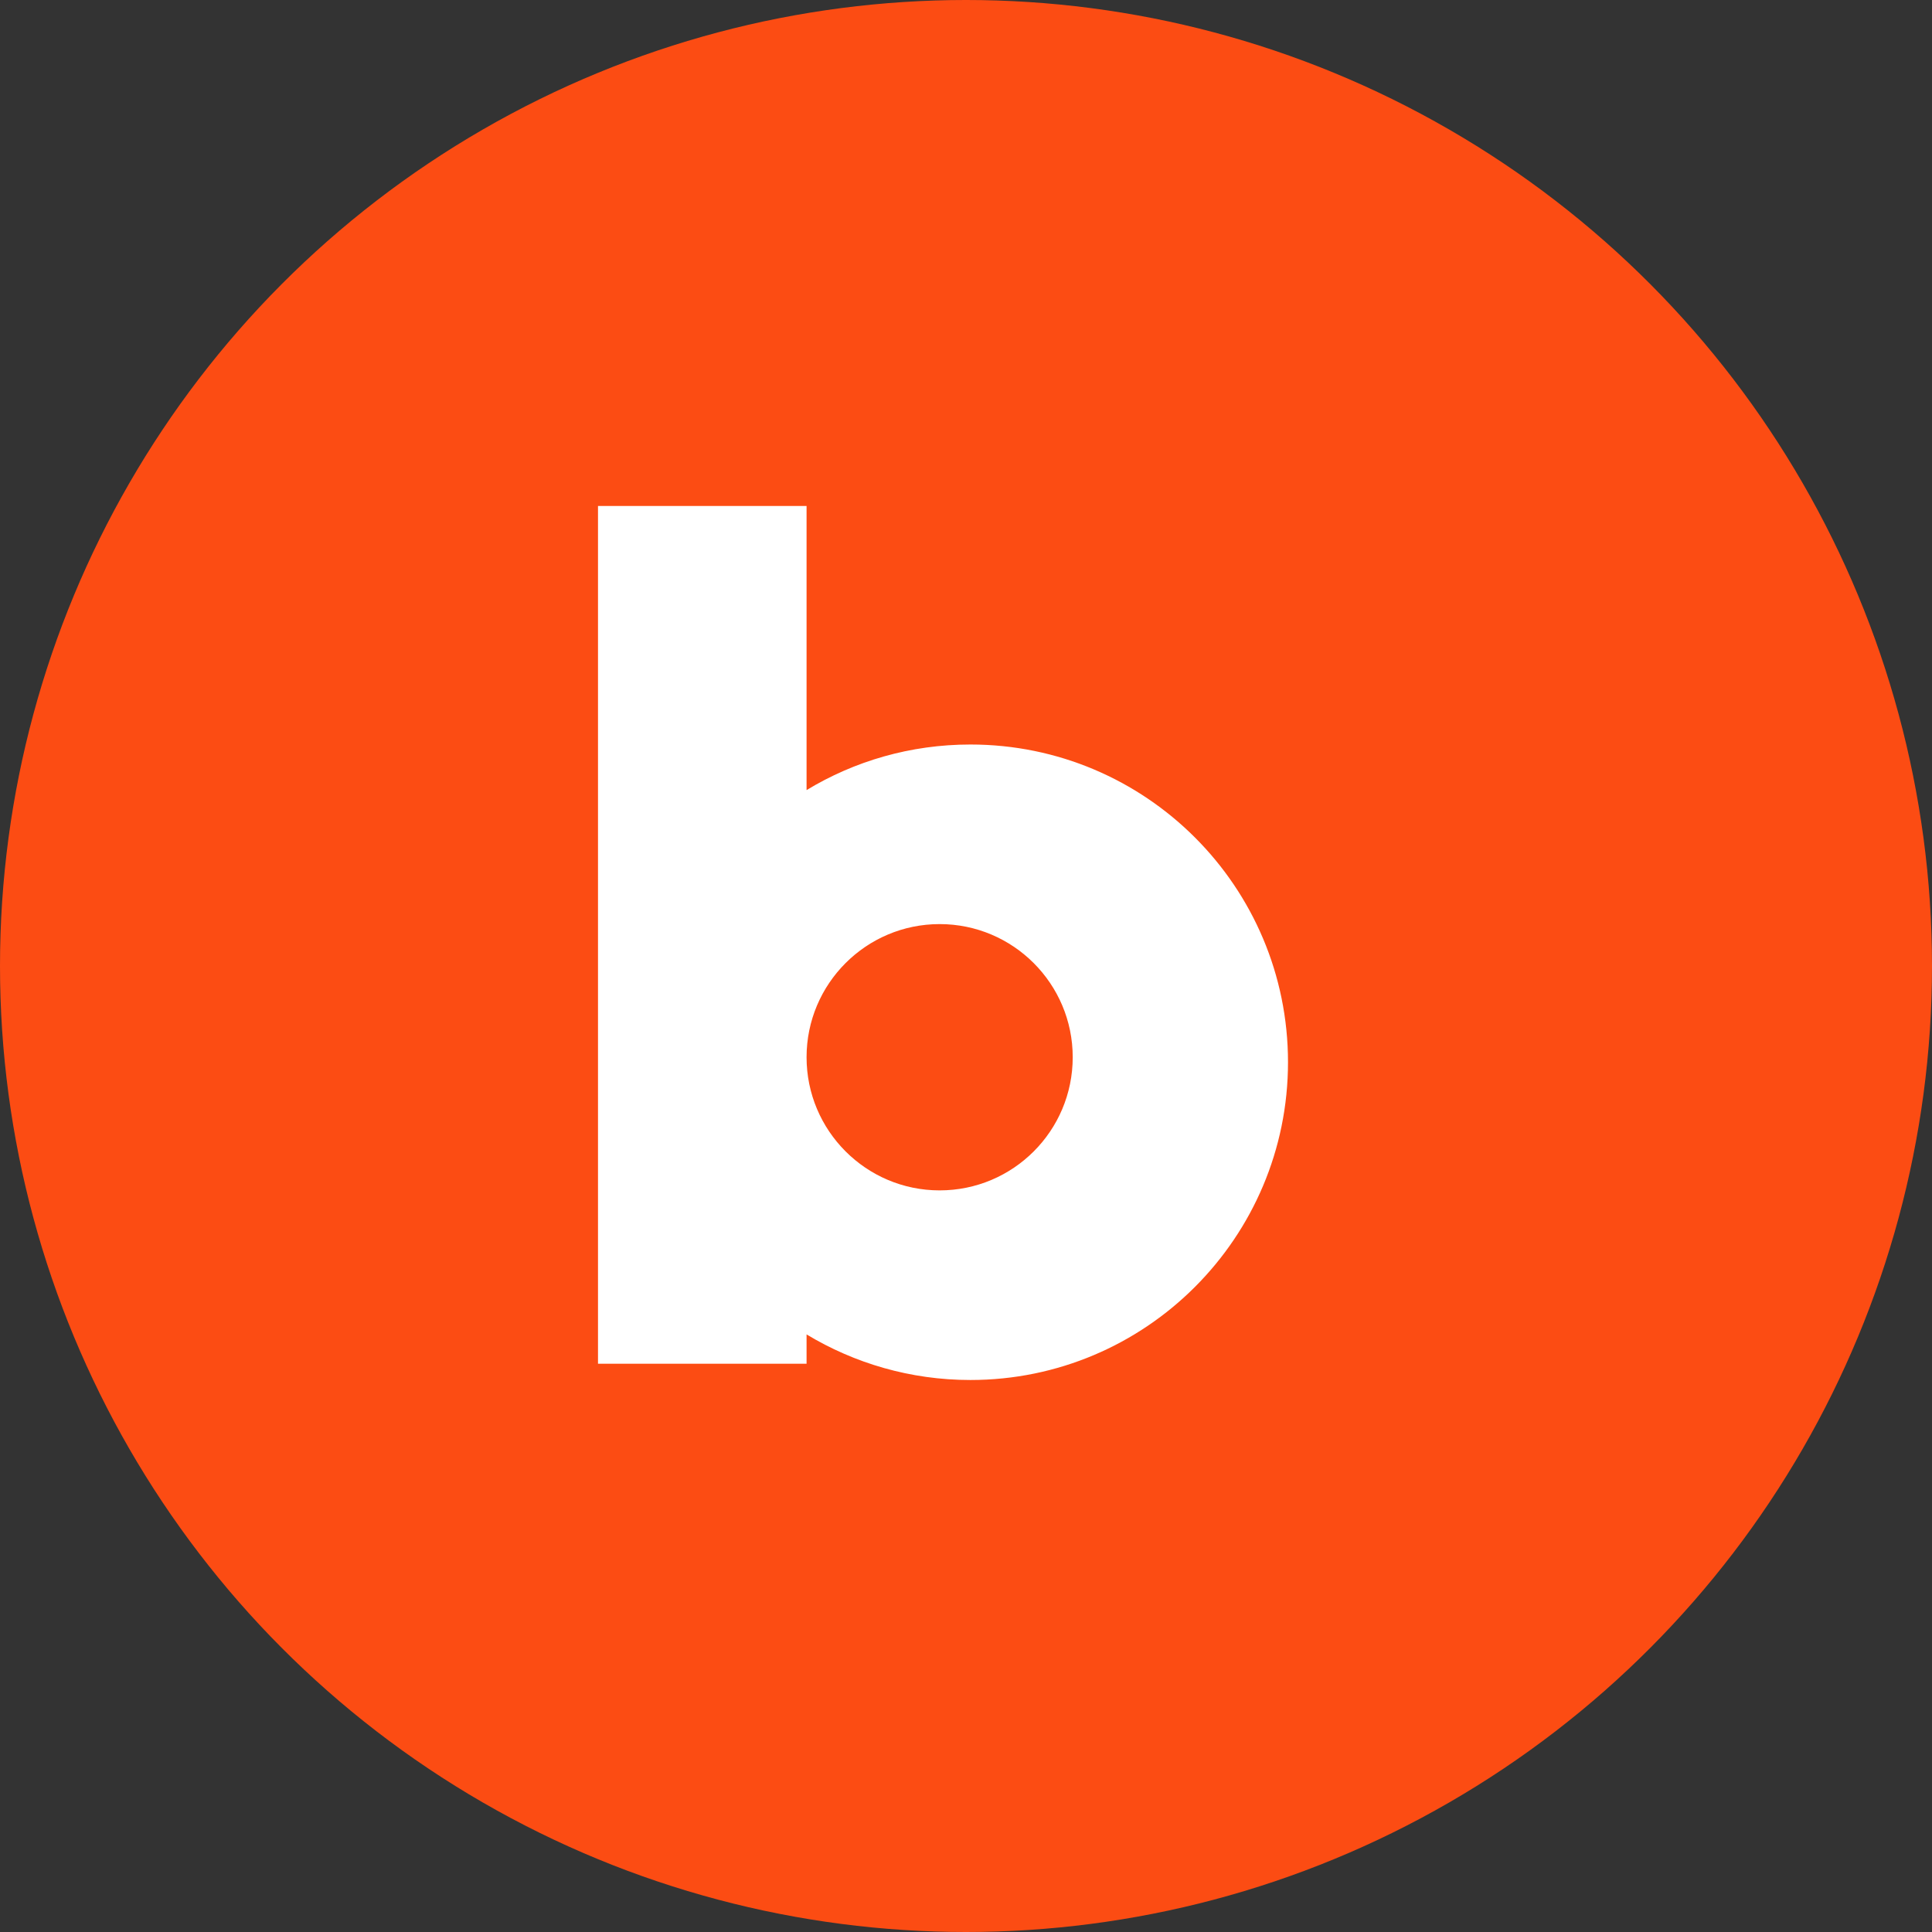 <svg width="42" height="42" viewBox="0 0 42 42" fill="none" xmlns="http://www.w3.org/2000/svg">
<rect x="0" y="0" width="42" height="42" fill="#333333" stroke="none"/>
<circle cx="21" cy="21" r="21" fill="#FC4C13"/>
<path d="M21.096 16.185C19.793 16.185 18.573 16.546 17.534 17.176V11H13V29.646H17.534V29.009C18.573 29.636 19.793 30 21.096 30C24.908 30 28 26.906 28 23.092C28 19.276 24.91 16.185 21.096 16.185ZM20.427 25.878C18.83 25.878 17.534 24.581 17.534 22.983C17.534 21.386 18.83 20.089 20.427 20.089C22.024 20.089 23.32 21.386 23.32 22.983C23.32 24.584 22.024 25.878 20.427 25.878Z" fill="white"/>
</svg>
